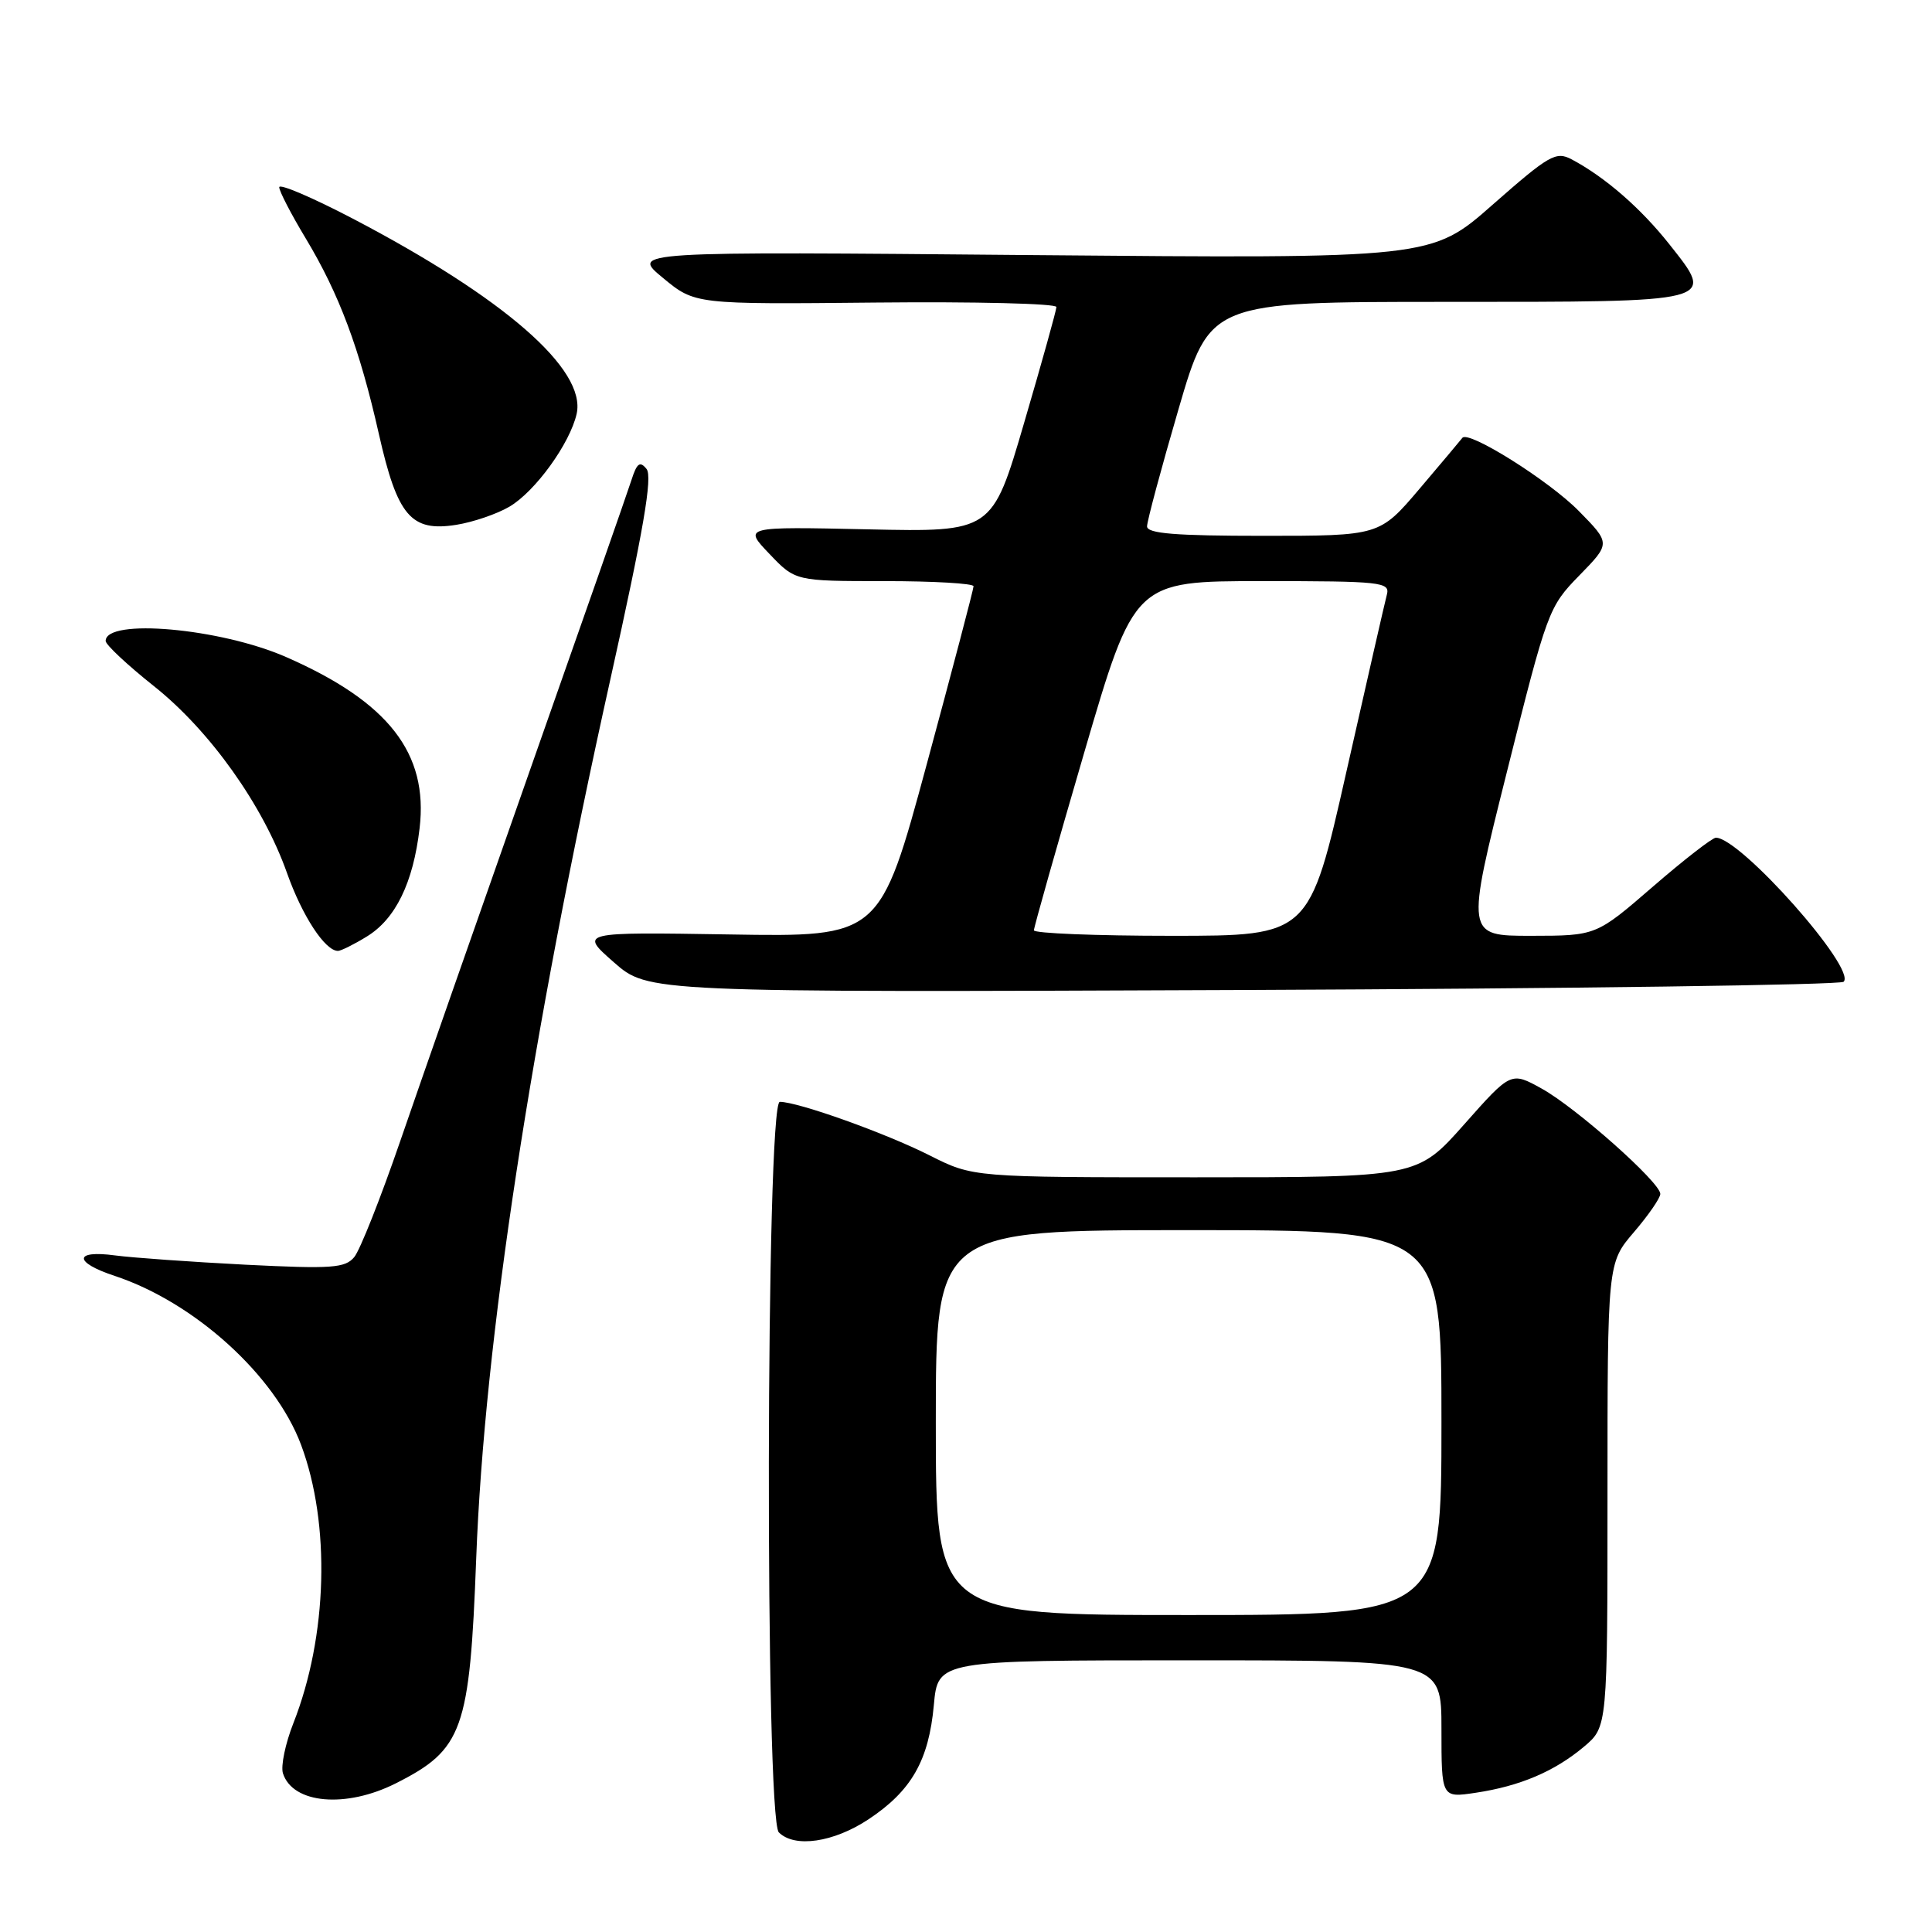 <?xml version="1.0" encoding="UTF-8" standalone="no"?>
<!DOCTYPE svg PUBLIC "-//W3C//DTD SVG 1.1//EN" "http://www.w3.org/Graphics/SVG/1.1/DTD/svg11.dtd" >
<svg xmlns="http://www.w3.org/2000/svg" xmlns:xlink="http://www.w3.org/1999/xlink" version="1.1" viewBox="0 0 256 256">
 <g >
 <path fill="currentColor"
d=" M 115.08 241.07 C 120.78 237.29 123.07 233.27 123.74 225.92 C 124.28 220.00 124.28 220.00 157.64 220.00 C 191.00 220.00 191.00 220.00 191.00 229.11 C 191.00 238.23 191.00 238.23 195.54 237.55 C 201.41 236.67 205.99 234.72 209.88 231.45 C 213.00 228.82 213.00 228.82 213.00 198.09 C 213.00 167.36 213.00 167.36 216.50 163.27 C 218.43 161.02 220.00 158.74 220.00 158.20 C 220.00 156.68 208.84 146.77 204.29 144.25 C 200.21 141.99 200.21 141.99 194.00 149.00 C 187.79 156.00 187.79 156.00 158.37 156.00 C 128.94 156.00 128.94 156.00 123.19 153.10 C 117.33 150.14 105.75 146.00 103.33 146.00 C 101.48 146.00 101.35 240.95 103.20 242.80 C 105.29 244.89 110.45 244.13 115.08 241.07 Z  M 52.47 236.29 C 61.34 231.81 62.24 229.29 63.10 206.50 C 64.18 177.74 70.32 137.49 80.88 90.00 C 85.28 70.21 86.49 63.16 85.67 62.14 C 84.79 61.05 84.39 61.36 83.66 63.64 C 83.16 65.21 77.12 82.47 70.24 102.00 C 63.37 121.53 55.62 143.67 53.03 151.21 C 50.44 158.74 47.70 165.66 46.94 166.57 C 45.73 168.03 43.97 168.15 32.53 167.58 C 25.36 167.21 17.59 166.66 15.25 166.35 C 9.77 165.61 9.73 167.26 15.19 169.06 C 25.77 172.56 36.44 182.22 39.89 191.44 C 43.82 201.94 43.41 216.82 38.87 228.34 C 37.81 231.03 37.19 234.01 37.49 234.97 C 38.78 239.02 45.85 239.64 52.47 236.29 Z  M 244.29 130.09 C 246.04 128.38 230.61 110.99 227.36 111.00 C 226.89 111.01 223.12 113.93 219.00 117.50 C 211.50 123.99 211.50 123.99 202.87 124.00 C 194.23 124.00 194.23 124.00 199.68 102.25 C 205.01 80.94 205.20 80.41 209.27 76.25 C 213.42 72.00 213.42 72.00 209.21 67.72 C 205.27 63.70 194.55 56.97 193.77 58.02 C 193.57 58.29 191.03 61.31 188.11 64.75 C 182.80 71.00 182.80 71.00 167.40 71.00 C 155.75 71.00 152.00 70.70 151.99 69.75 C 151.99 69.06 153.86 62.09 156.15 54.25 C 160.31 40.00 160.31 40.00 191.53 40.00 C 227.80 40.00 227.33 40.12 221.20 32.37 C 217.40 27.57 212.67 23.46 208.24 21.11 C 206.17 20.02 205.27 20.54 197.82 27.09 C 189.68 34.27 189.68 34.27 136.64 33.80 C 83.59 33.32 83.59 33.32 87.84 36.82 C 92.08 40.33 92.08 40.33 116.04 40.09 C 129.22 39.96 139.99 40.22 139.98 40.68 C 139.97 41.13 138.05 48.02 135.71 56.00 C 131.47 70.50 131.47 70.50 114.98 70.14 C 98.50 69.78 98.50 69.78 101.95 73.39 C 105.39 77.00 105.39 77.00 117.20 77.00 C 123.69 77.00 129.00 77.31 129.00 77.68 C 129.00 78.06 126.21 88.67 122.80 101.26 C 116.60 124.15 116.60 124.15 96.69 123.82 C 76.78 123.50 76.78 123.50 81.33 127.50 C 85.88 131.50 85.88 131.50 164.69 131.18 C 208.03 131.00 243.86 130.51 244.29 130.09 Z  M 48.58 124.11 C 52.41 121.78 54.75 116.99 55.60 109.74 C 56.77 99.80 51.47 93.00 37.91 87.06 C 29.20 83.24 14.00 81.89 14.00 84.93 C 14.00 85.43 16.88 88.12 20.40 90.92 C 27.82 96.82 34.85 106.70 38.03 115.68 C 40.05 121.38 43.08 126.01 44.79 126.00 C 45.18 125.99 46.89 125.15 48.58 124.11 Z  M 67.48 67.15 C 70.91 65.15 75.53 58.76 76.41 54.83 C 77.71 48.96 66.85 39.49 46.75 28.97 C 41.39 26.17 37.00 24.29 37.00 24.81 C 37.00 25.33 38.57 28.37 40.50 31.57 C 44.94 38.95 47.64 46.15 50.20 57.50 C 52.66 68.39 54.46 70.50 60.47 69.54 C 62.68 69.19 65.84 68.11 67.48 67.15 Z  M 124.00 188.50 C 124.00 163.00 124.00 163.00 157.50 163.00 C 191.00 163.00 191.00 163.00 191.00 188.50 C 191.00 214.00 191.00 214.00 157.50 214.00 C 124.00 214.00 124.00 214.00 124.00 188.50 Z  M 137.00 123.27 C 137.00 122.87 139.99 112.29 143.65 99.77 C 150.31 77.00 150.31 77.00 167.27 77.00 C 183.03 77.00 184.20 77.13 183.77 78.78 C 183.51 79.75 181.10 90.33 178.40 102.28 C 173.50 124.00 173.50 124.00 155.25 124.00 C 145.21 124.00 137.00 123.67 137.00 123.27 Z "/>
</g>
</svg>